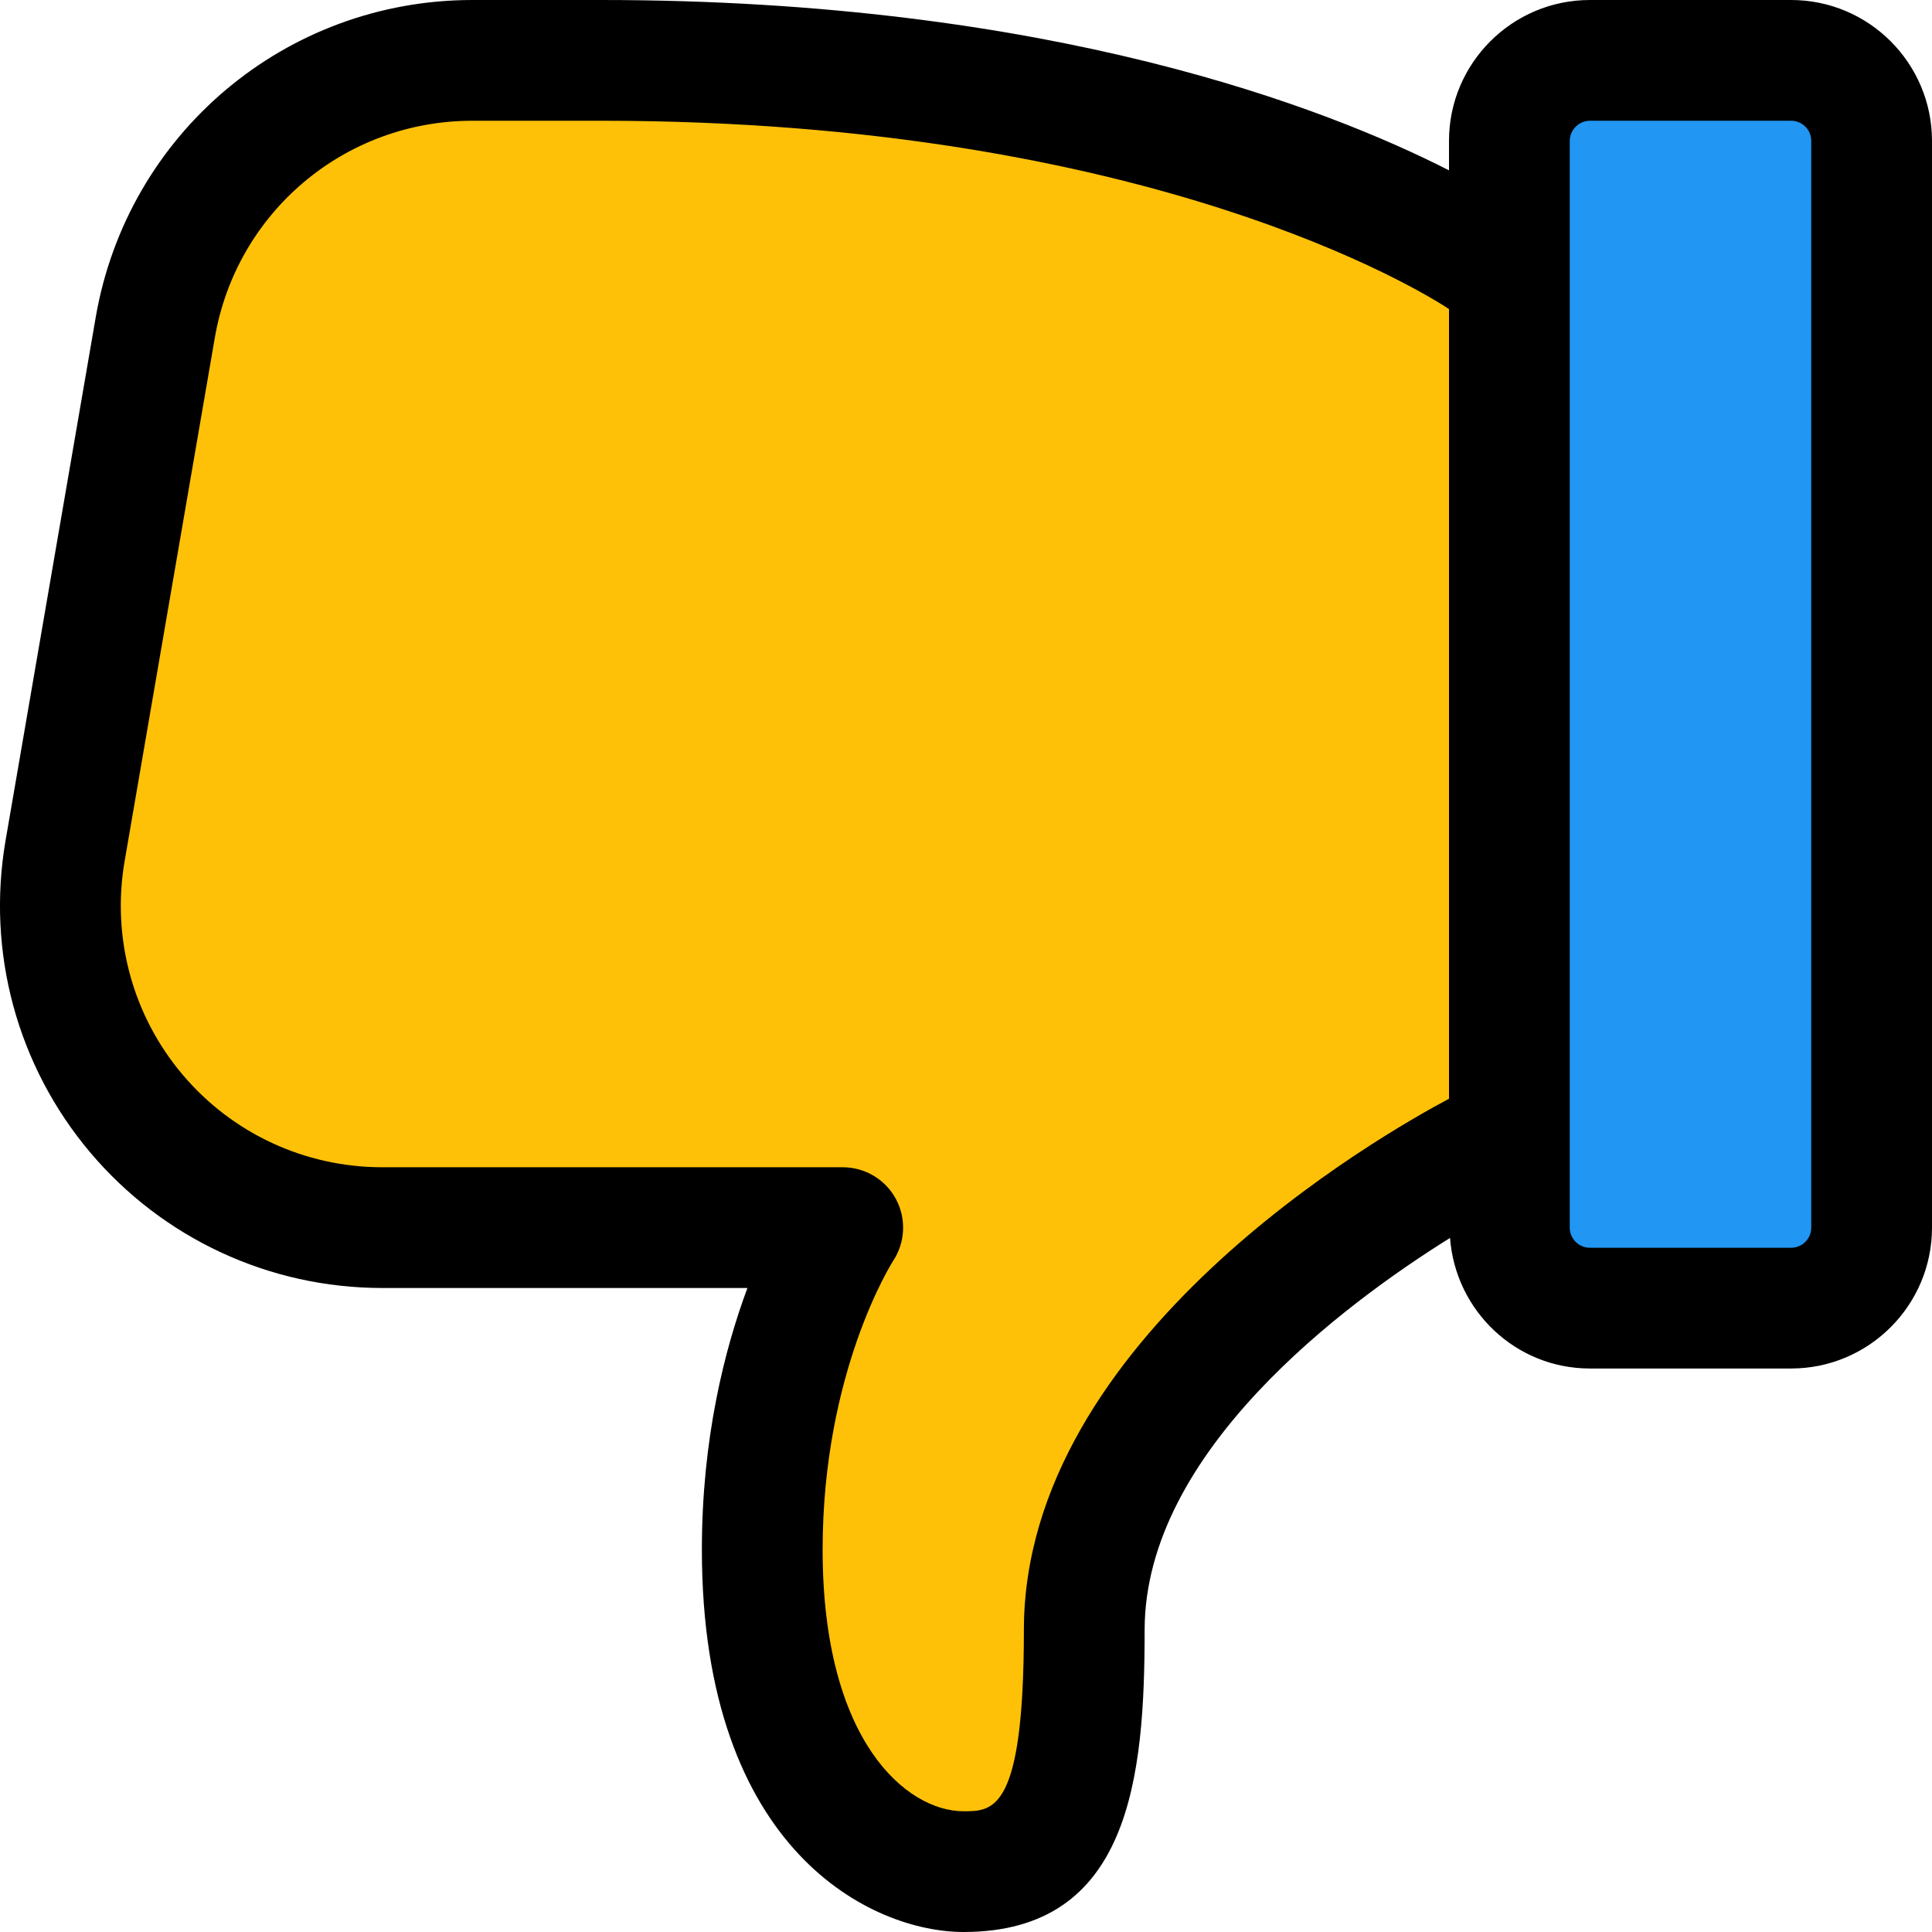 <svg enable-background="new 0 0 24 24" height="512" viewBox="0 0 24 24" width="512" xmlns="http://www.w3.org/2000/svg"><path d="m19.75 16h2.5c.965 0 1.75-.785 1.75-1.75v-11.5c0-.965-.785-1.75-1.75-1.75h-2.5c-.965 0-1.75.785-1.75 1.75v11.5c0 .965.785 1.75 1.75 1.75z" fill="#2196f3"/><path d="m5.249 15.25h4.72s-.75 1.5-.75 4c0 3 2.25 4 3.25 4s1.5-.5 1.5-3c0-2.376 2.801-4.288 4.281-5.273v-12.388c-1.601-.741-5.306-1.839-10.281-1.839h-1.6c-1.95 0-3.61 1.4-3.94 3.32l-1.12 6.5c-.42 2.45 1.46 4.68 3.94 4.68z" fill="#ffc107"/><path d="m22.25 0h-2.5c-.965 0-1.75.785-1.75 1.75v.366c-1.512-.77-4.946-2.116-10.531-2.116h-1.6c-2.319 0-4.286 1.658-4.68 3.942l-1.12 6.5c-.238 1.387.145 2.797 1.049 3.871.904 1.072 2.228 1.687 3.631 1.687h4.536c-.283.76-.566 1.868-.566 3.25 0 3.757 2.126 4.75 3.25 4.75 2.076 0 2.25-1.936 2.25-3.75 0-2.214 2.483-4.054 3.794-4.872.067.904.816 1.622 1.737 1.622h2.5c.965 0 1.75-.785 1.75-1.75v-13.5c0-.965-.785-1.75-1.75-1.75zm-9.531 20.25c0 2.25-.381 2.25-.75 2.25-.704 0-1.75-.866-1.75-3.25 0-2.216.868-3.574.874-3.584.153-.23.168-.526.037-.77-.13-.244-.385-.396-.661-.396h-5.72c-.96 0-1.865-.42-2.483-1.153-.619-.734-.881-1.7-.718-2.649l1.12-6.5c.269-1.564 1.615-2.698 3.201-2.698h1.6c6.803 0 10.211 2.128 10.531 2.339v9.81c-.833.442-5.281 2.972-5.281 6.601zm9.781-5c0 .138-.112.25-.25.25h-2.5c-.138 0-.25-.112-.25-.25v-13.5c0-.136.114-.25.25-.25h2.5c.138 0 .25.112.25.25z"/></svg>